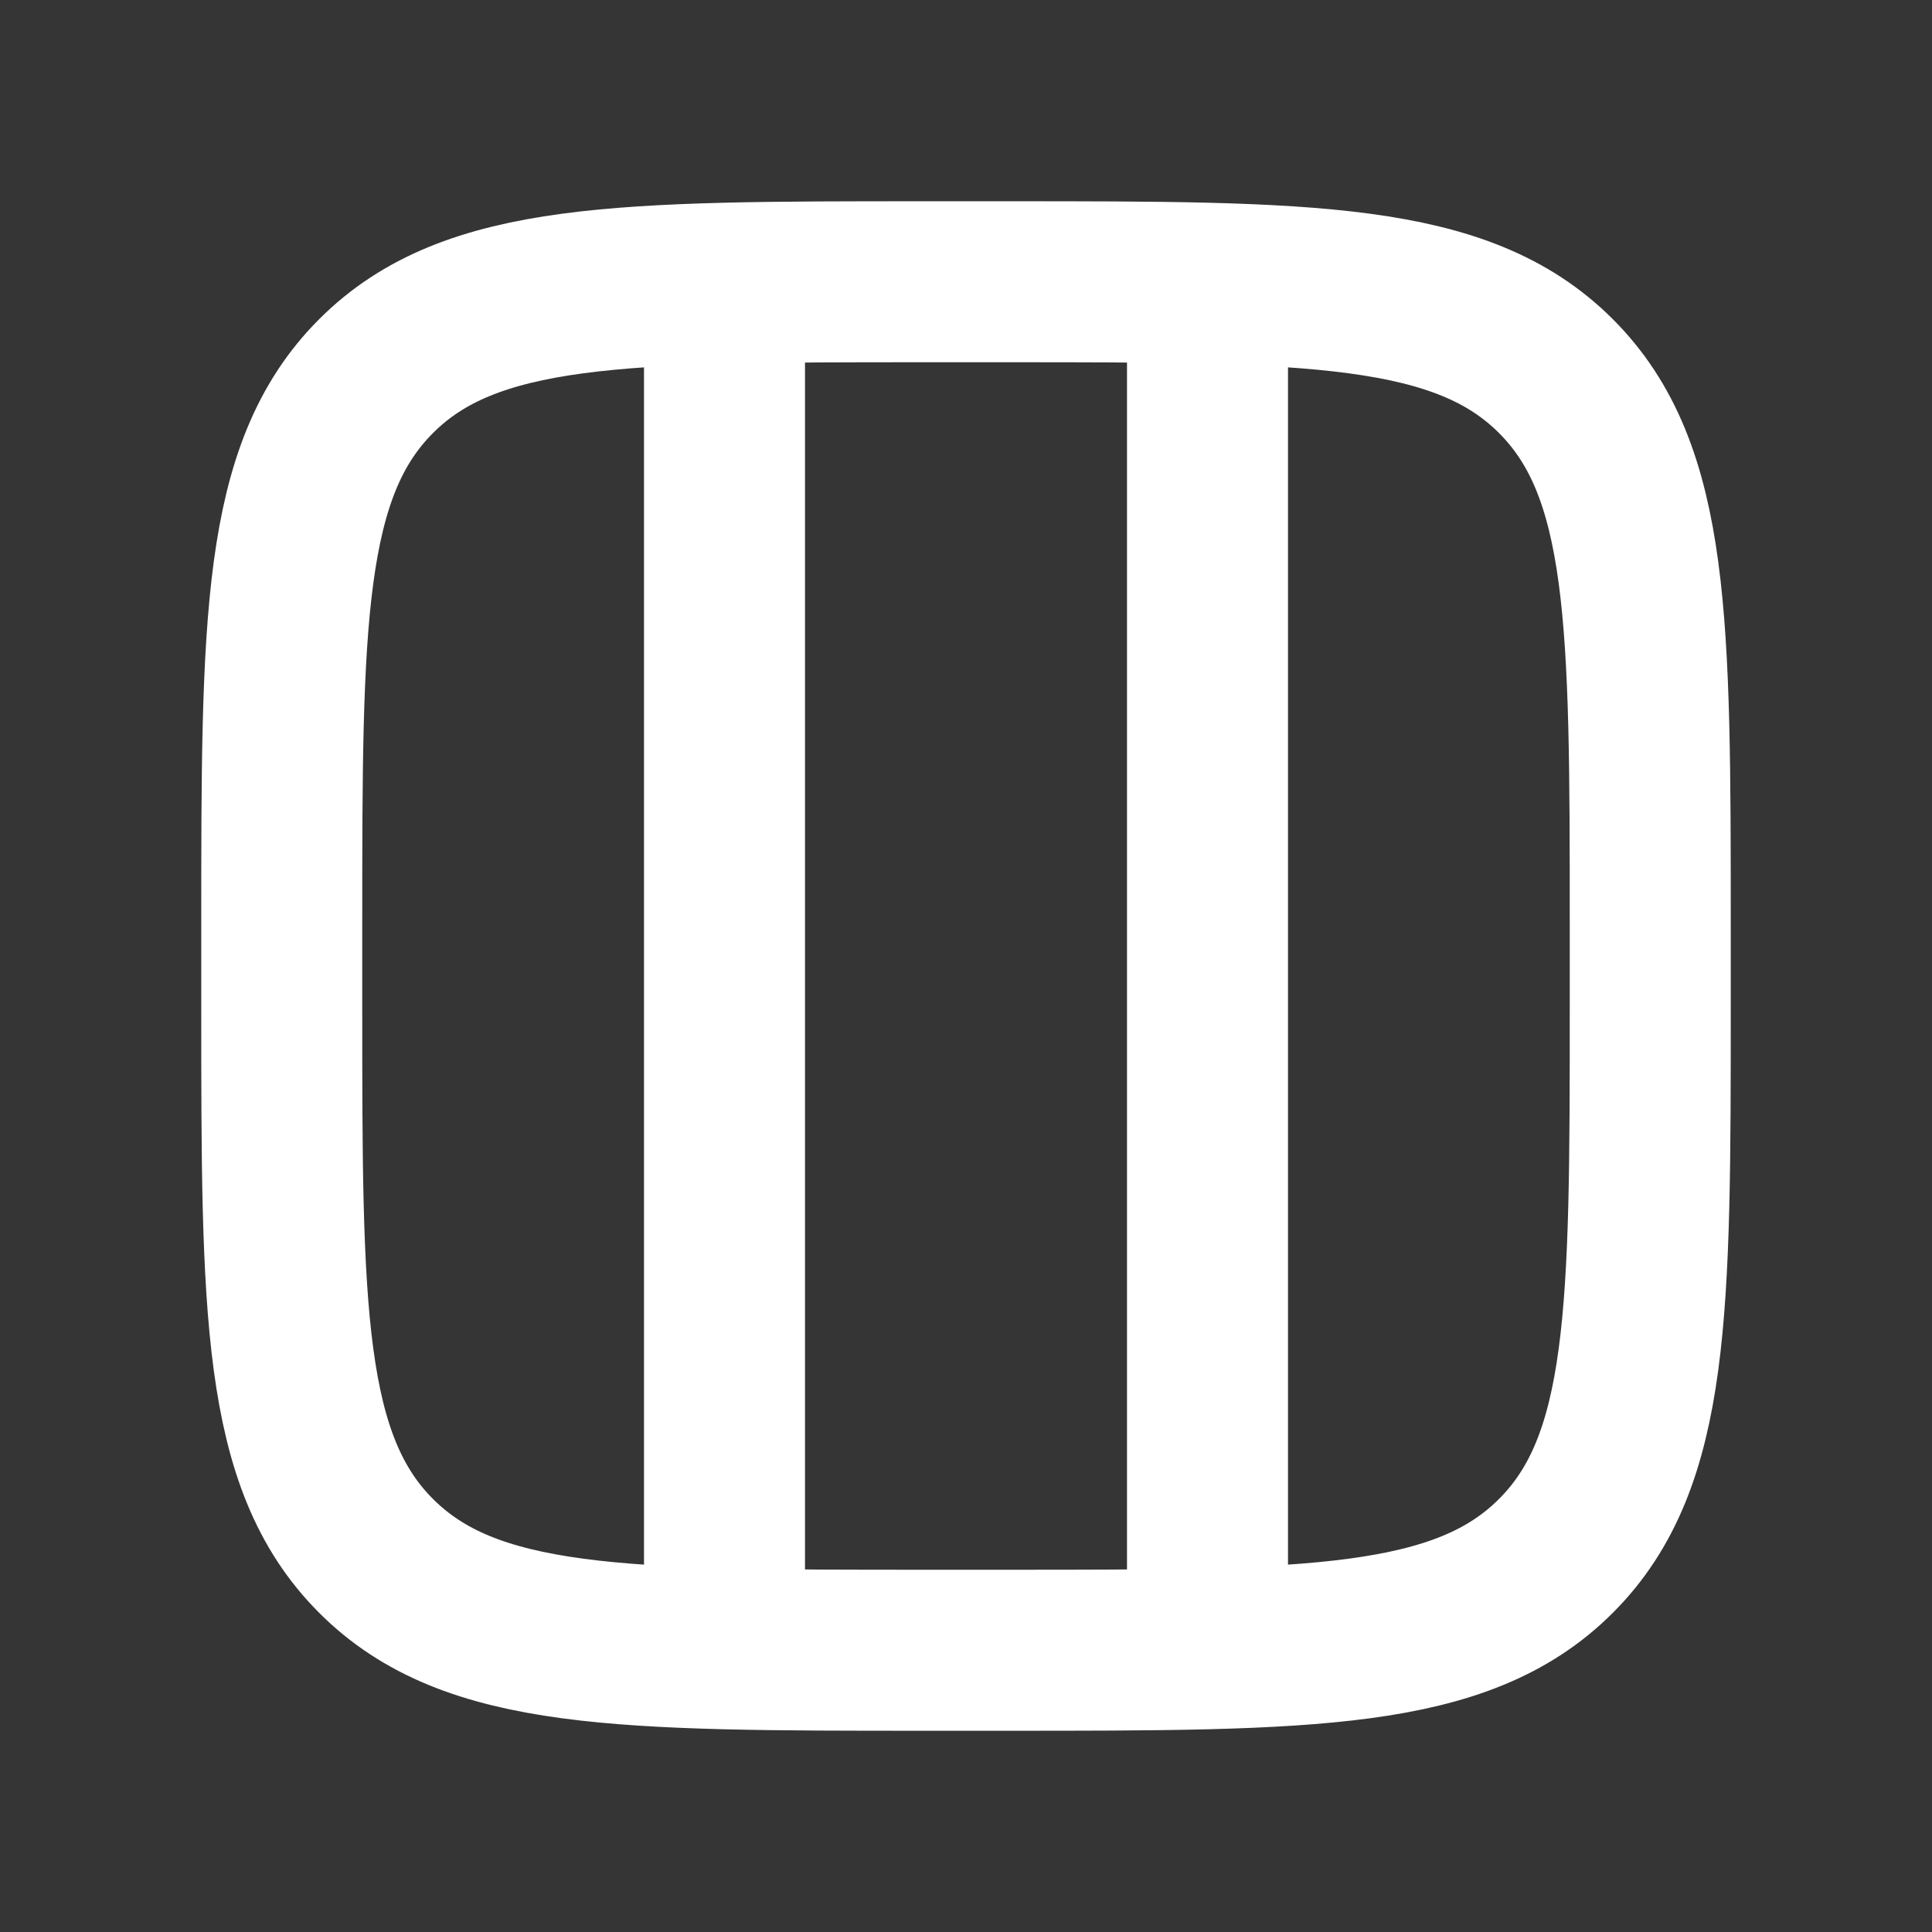 <svg xmlns="http://www.w3.org/2000/svg" width="24" height="24" fill="none"><rect width="100%" height="100%" fill="#333333" stroke="none"/><path fill="#fff" fill-opacity=".01" d="M24 0v24H0V0z"/><path stroke="#FFFFFF" stroke-linecap="round" stroke-linejoin="round" stroke-width="2" d="M9 4v16m6-16v16m-3.5.5h1c3.771 0 5.657 0 6.828-1.172C20.5 18.157 20.5 16.271 20.5 12.5v-1c0-3.771 0-5.657-1.172-6.828C18.157 3.5 16.271 3.5 12.5 3.5h-1c-3.771 0-5.657 0-6.828 1.172C3.5 5.843 3.5 7.729 3.5 11.5v1c0 3.771 0 5.657 1.172 6.828C5.843 20.5 7.729 20.5 11.5 20.5"/></svg>